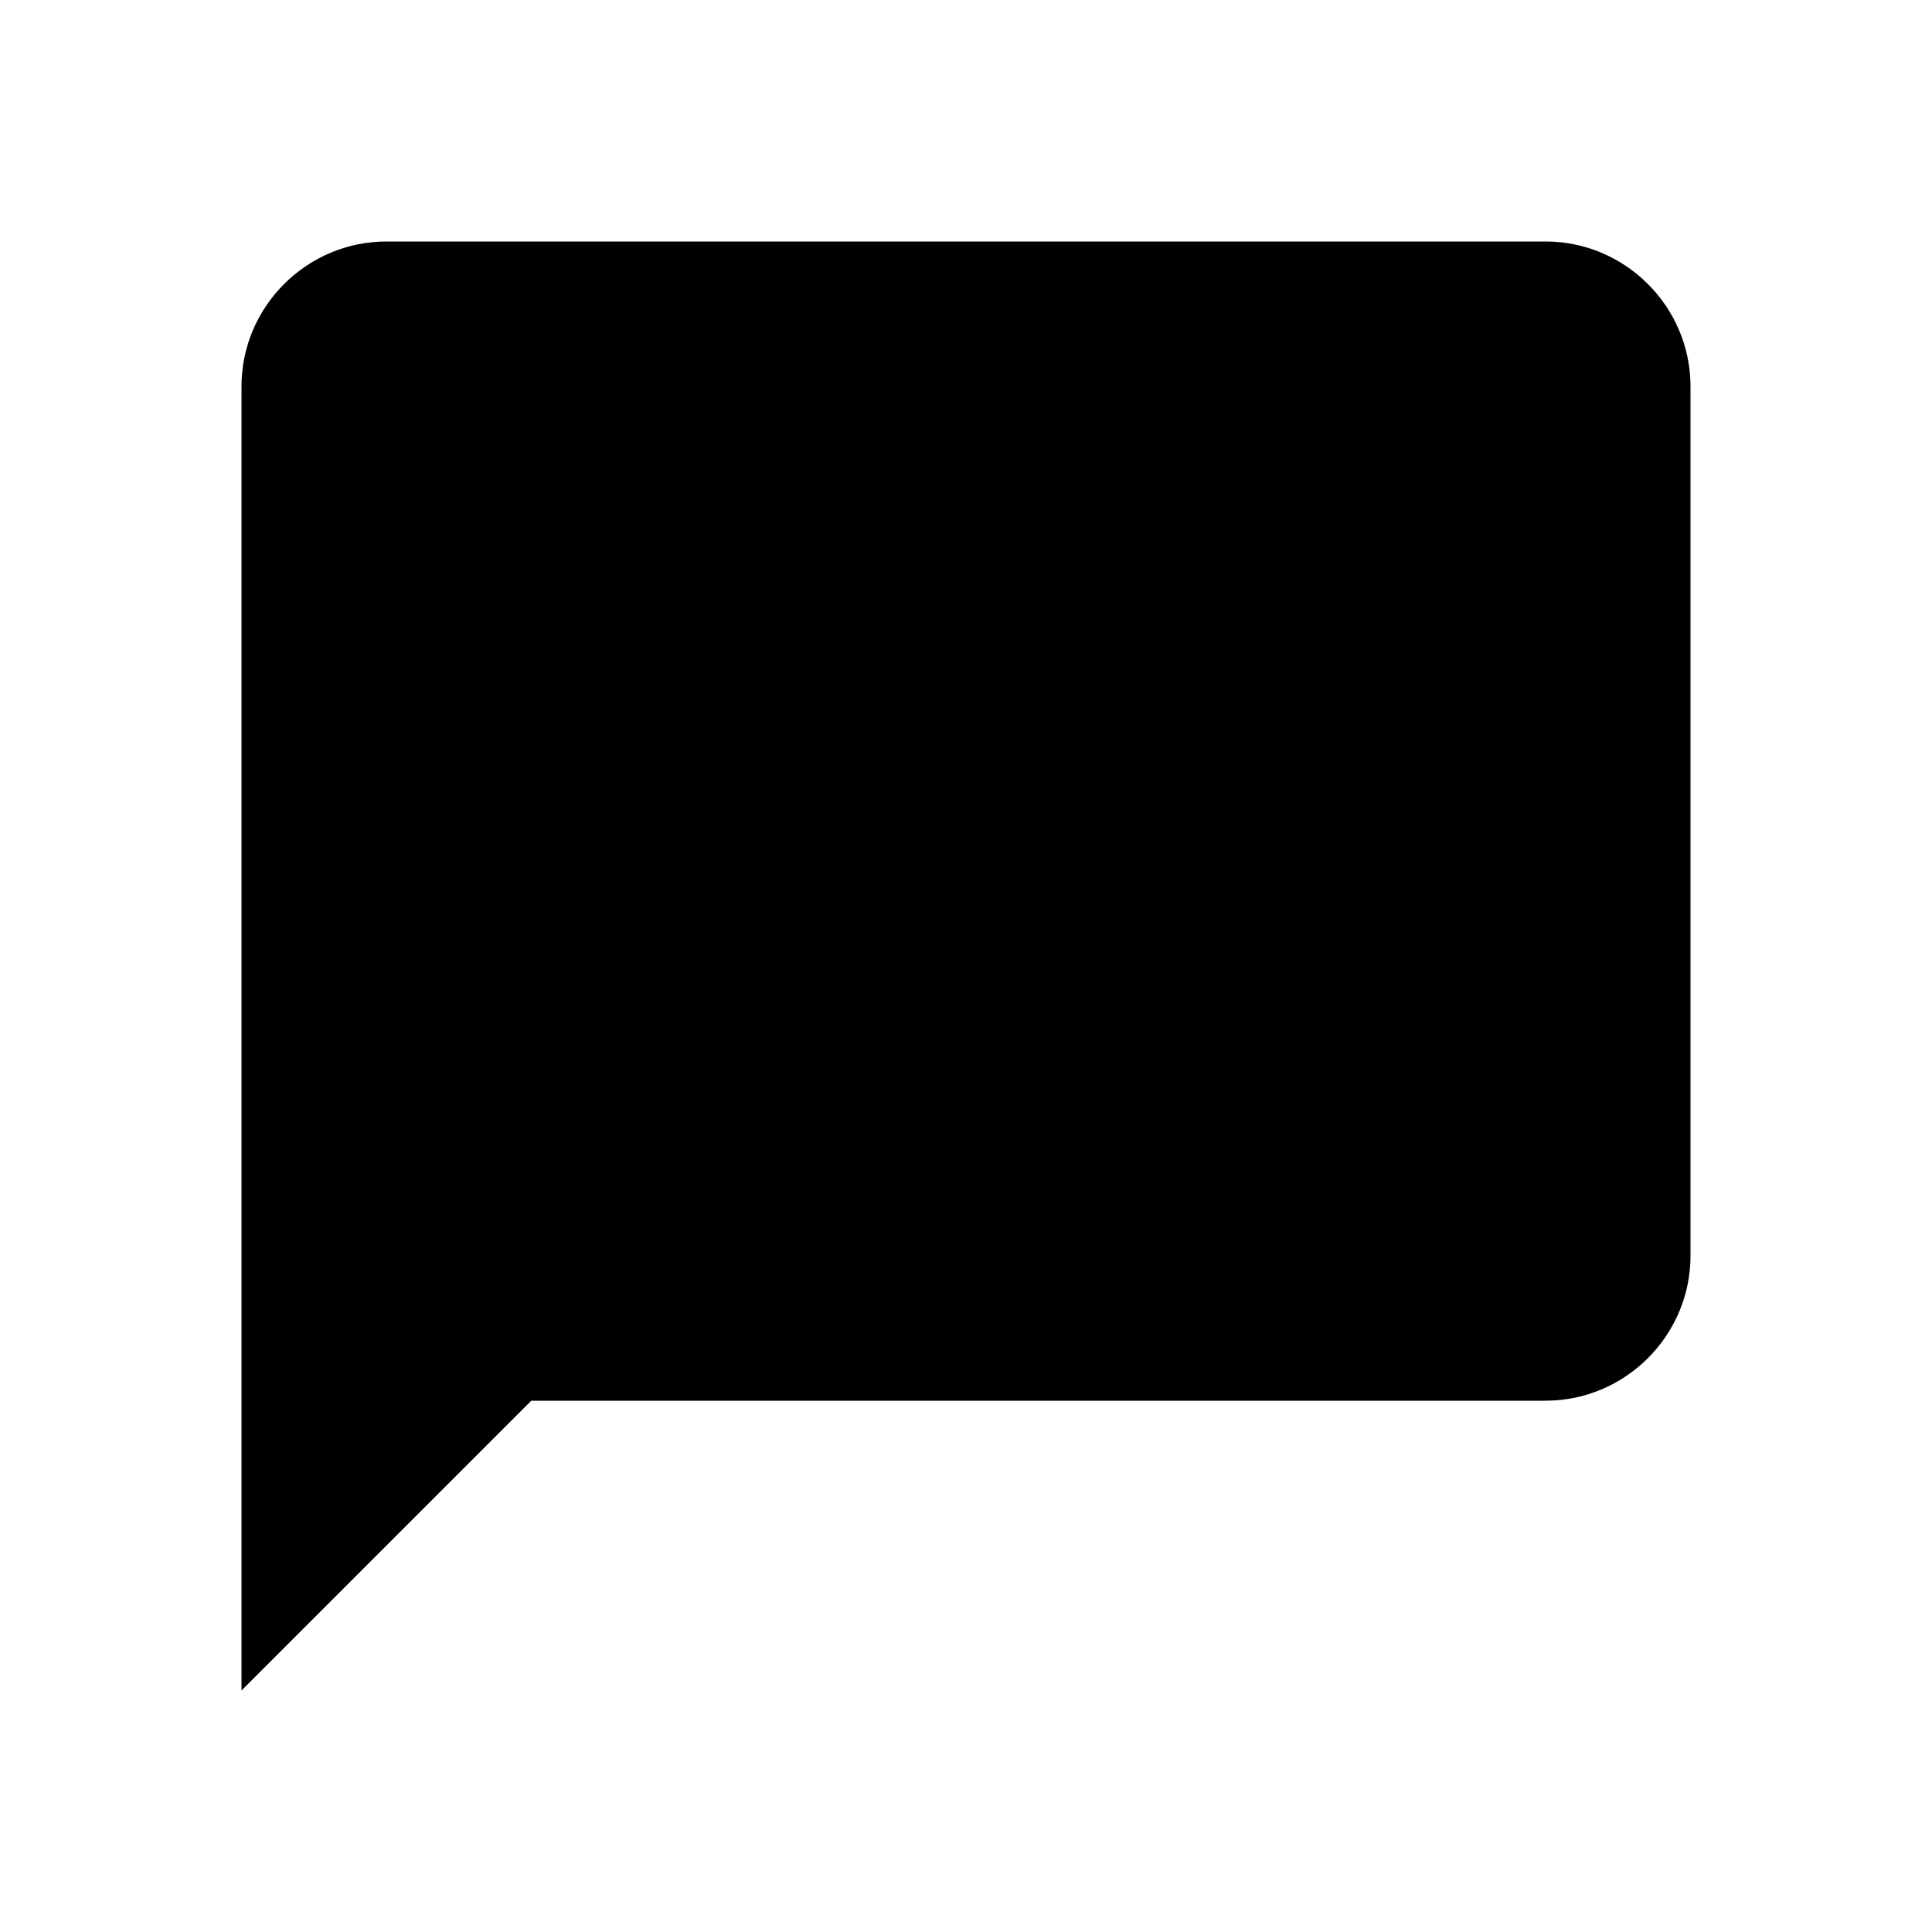 <svg xmlns="http://www.w3.org/2000/svg" viewBox="0 0 24 24" fill="currentColor"><path d="M4.8 3H19.2C20.19 3 21 3.81 21 4.8V15.6C21 16.59 20.19 17.4 19.2 17.4H6.6L3 21V4.8C3 3.81 3.81 3 4.8 3Z" fill="currentColor"/></svg>